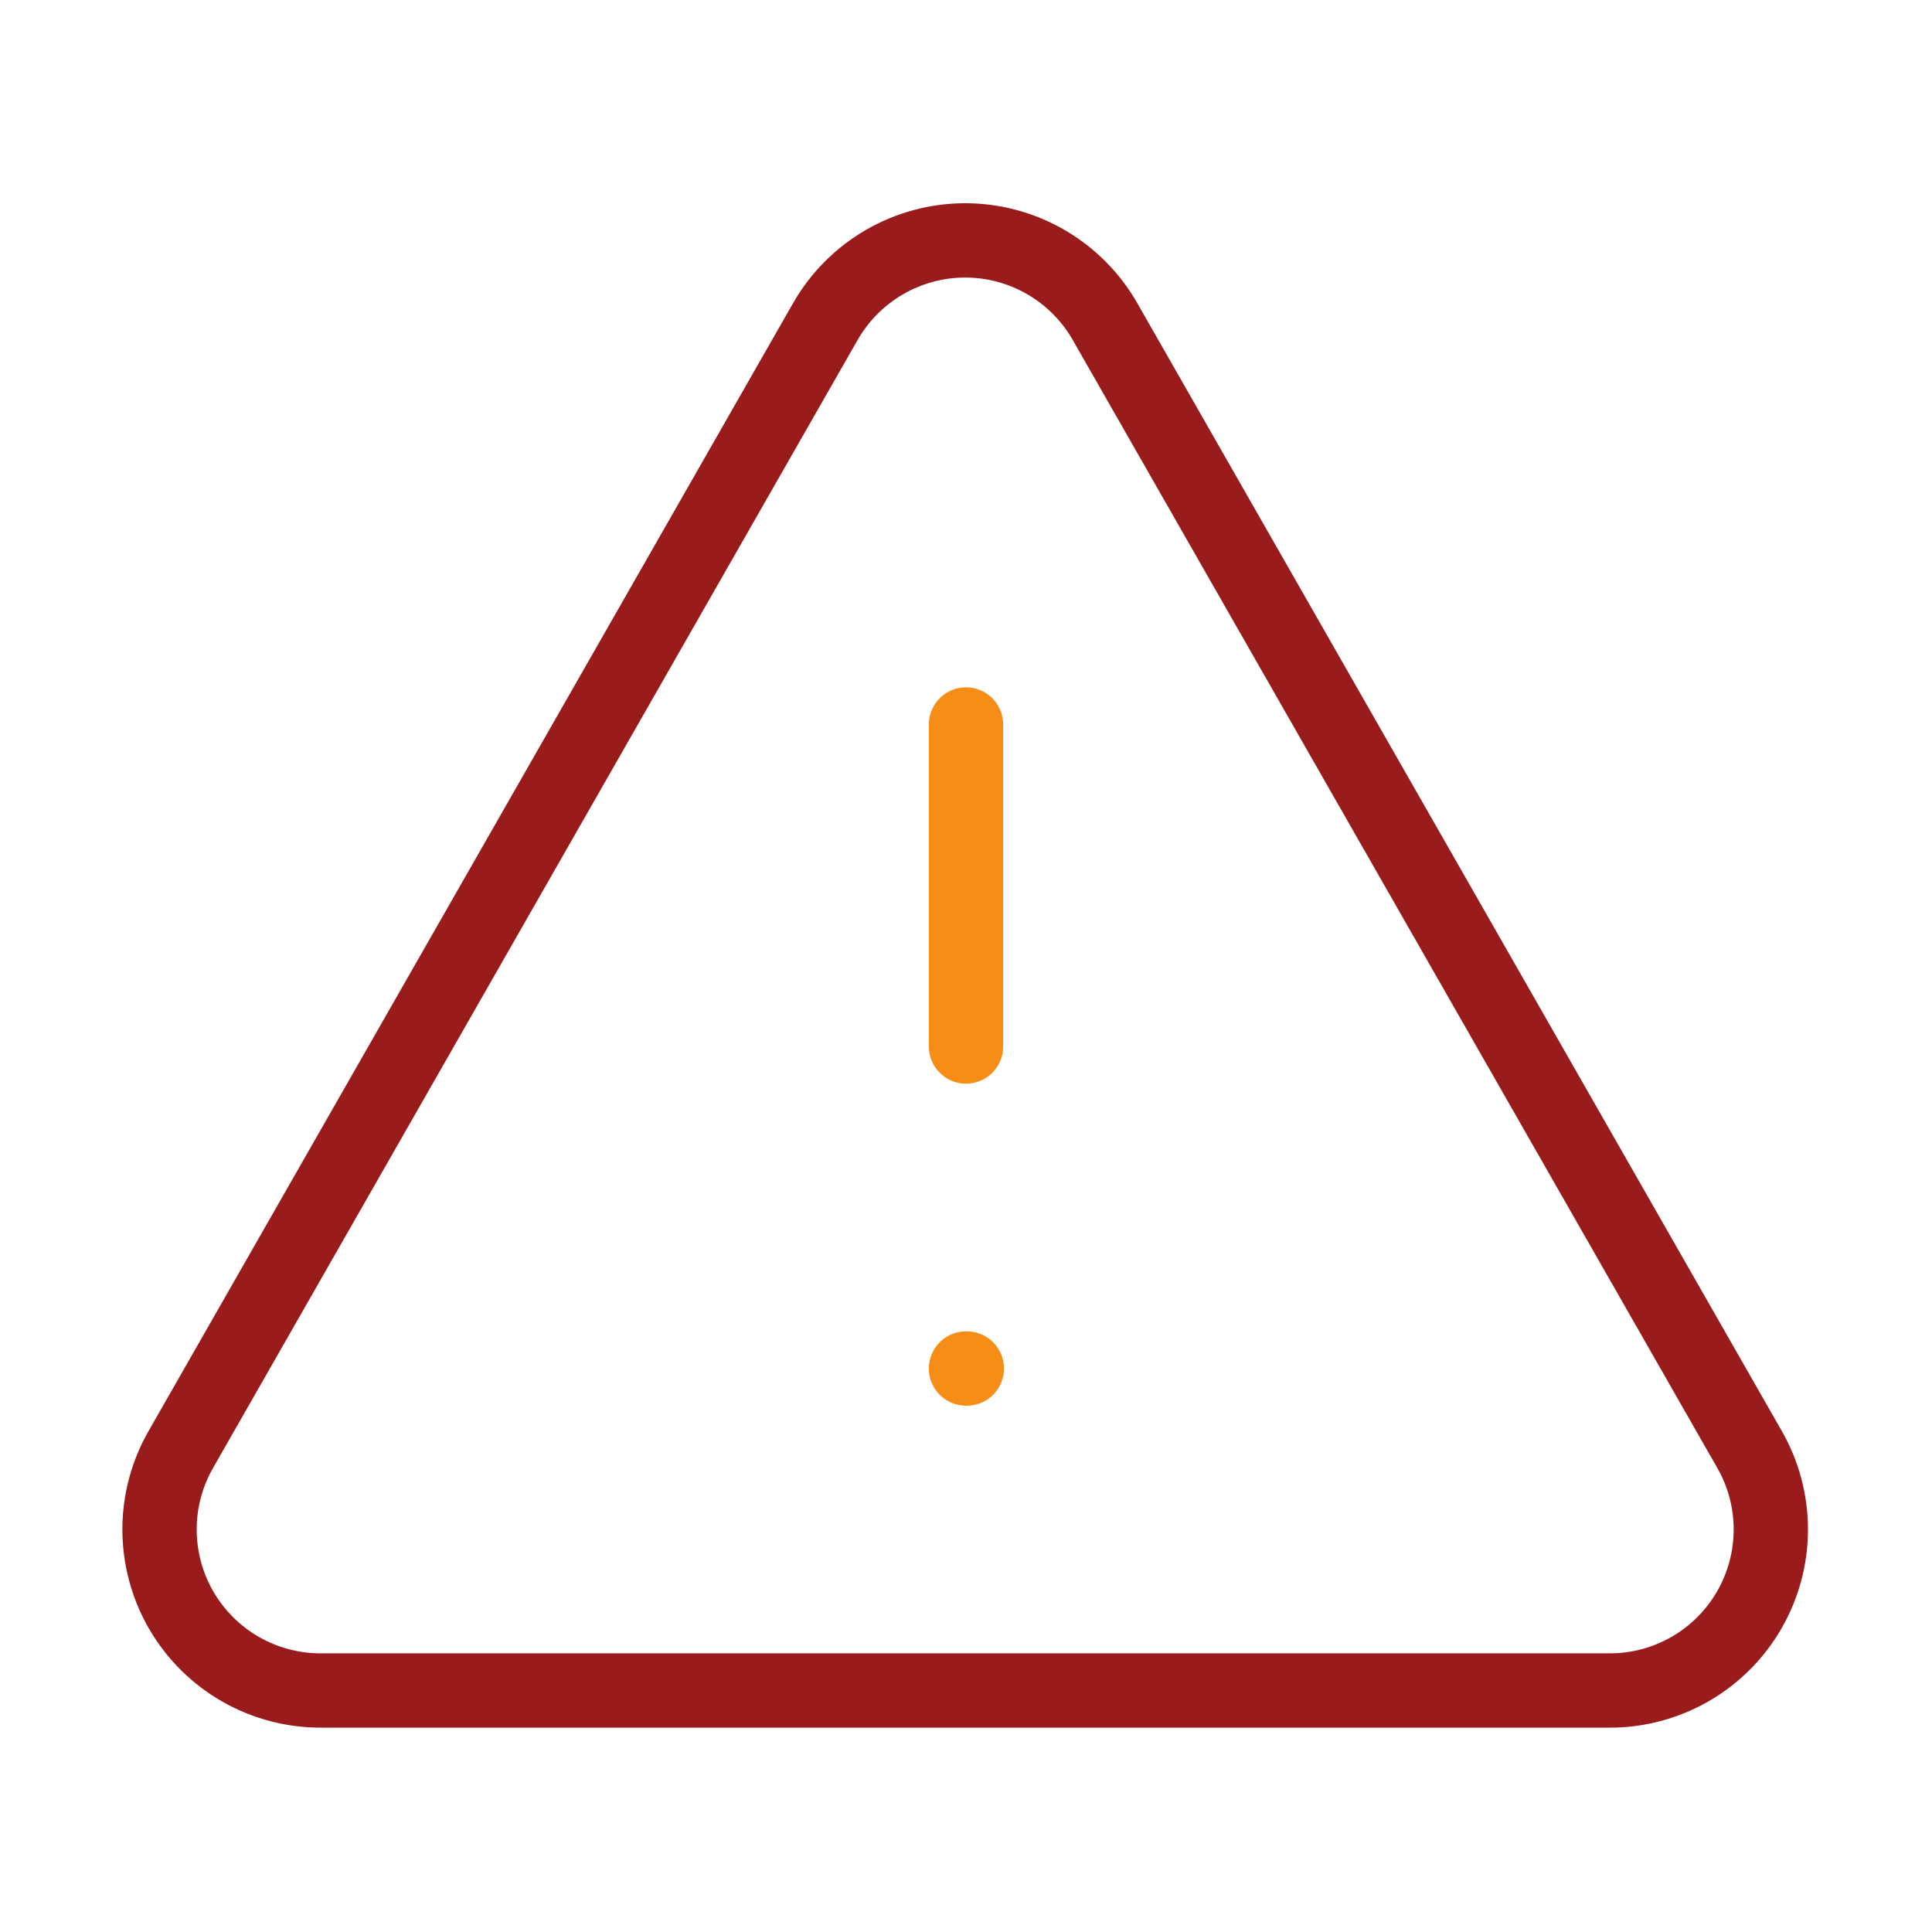 <svg width="26" height="26" viewBox="0 0 26 26" fill="none" xmlns="http://www.w3.org/2000/svg">
<path d="M23.541 19.5L14.874 4.333C14.685 4 14.411 3.723 14.08 3.53C13.749 3.337 13.372 3.235 12.989 3.235C12.606 3.235 12.229 3.337 11.898 3.53C11.567 3.723 11.293 4 11.104 4.333L2.437 19.5C2.246 19.831 2.146 20.206 2.147 20.588C2.148 20.97 2.25 21.345 2.442 21.675C2.635 22.005 2.911 22.278 3.243 22.467C3.575 22.656 3.951 22.753 4.333 22.75H21.666C22.047 22.75 22.42 22.649 22.749 22.459C23.078 22.269 23.351 21.995 23.541 21.666C23.731 21.336 23.831 20.963 23.831 20.583C23.831 20.203 23.731 19.829 23.541 19.5Z" stroke="#991B1B" stroke-linecap="round" stroke-linejoin="round"/>
<path d="M13 9.75V14.083" stroke="#F58D17" stroke-linecap="round" stroke-linejoin="round"/>
<path d="M13 18.417H13.011" stroke="#F58D17" stroke-linecap="round" stroke-linejoin="round"/>
</svg>

